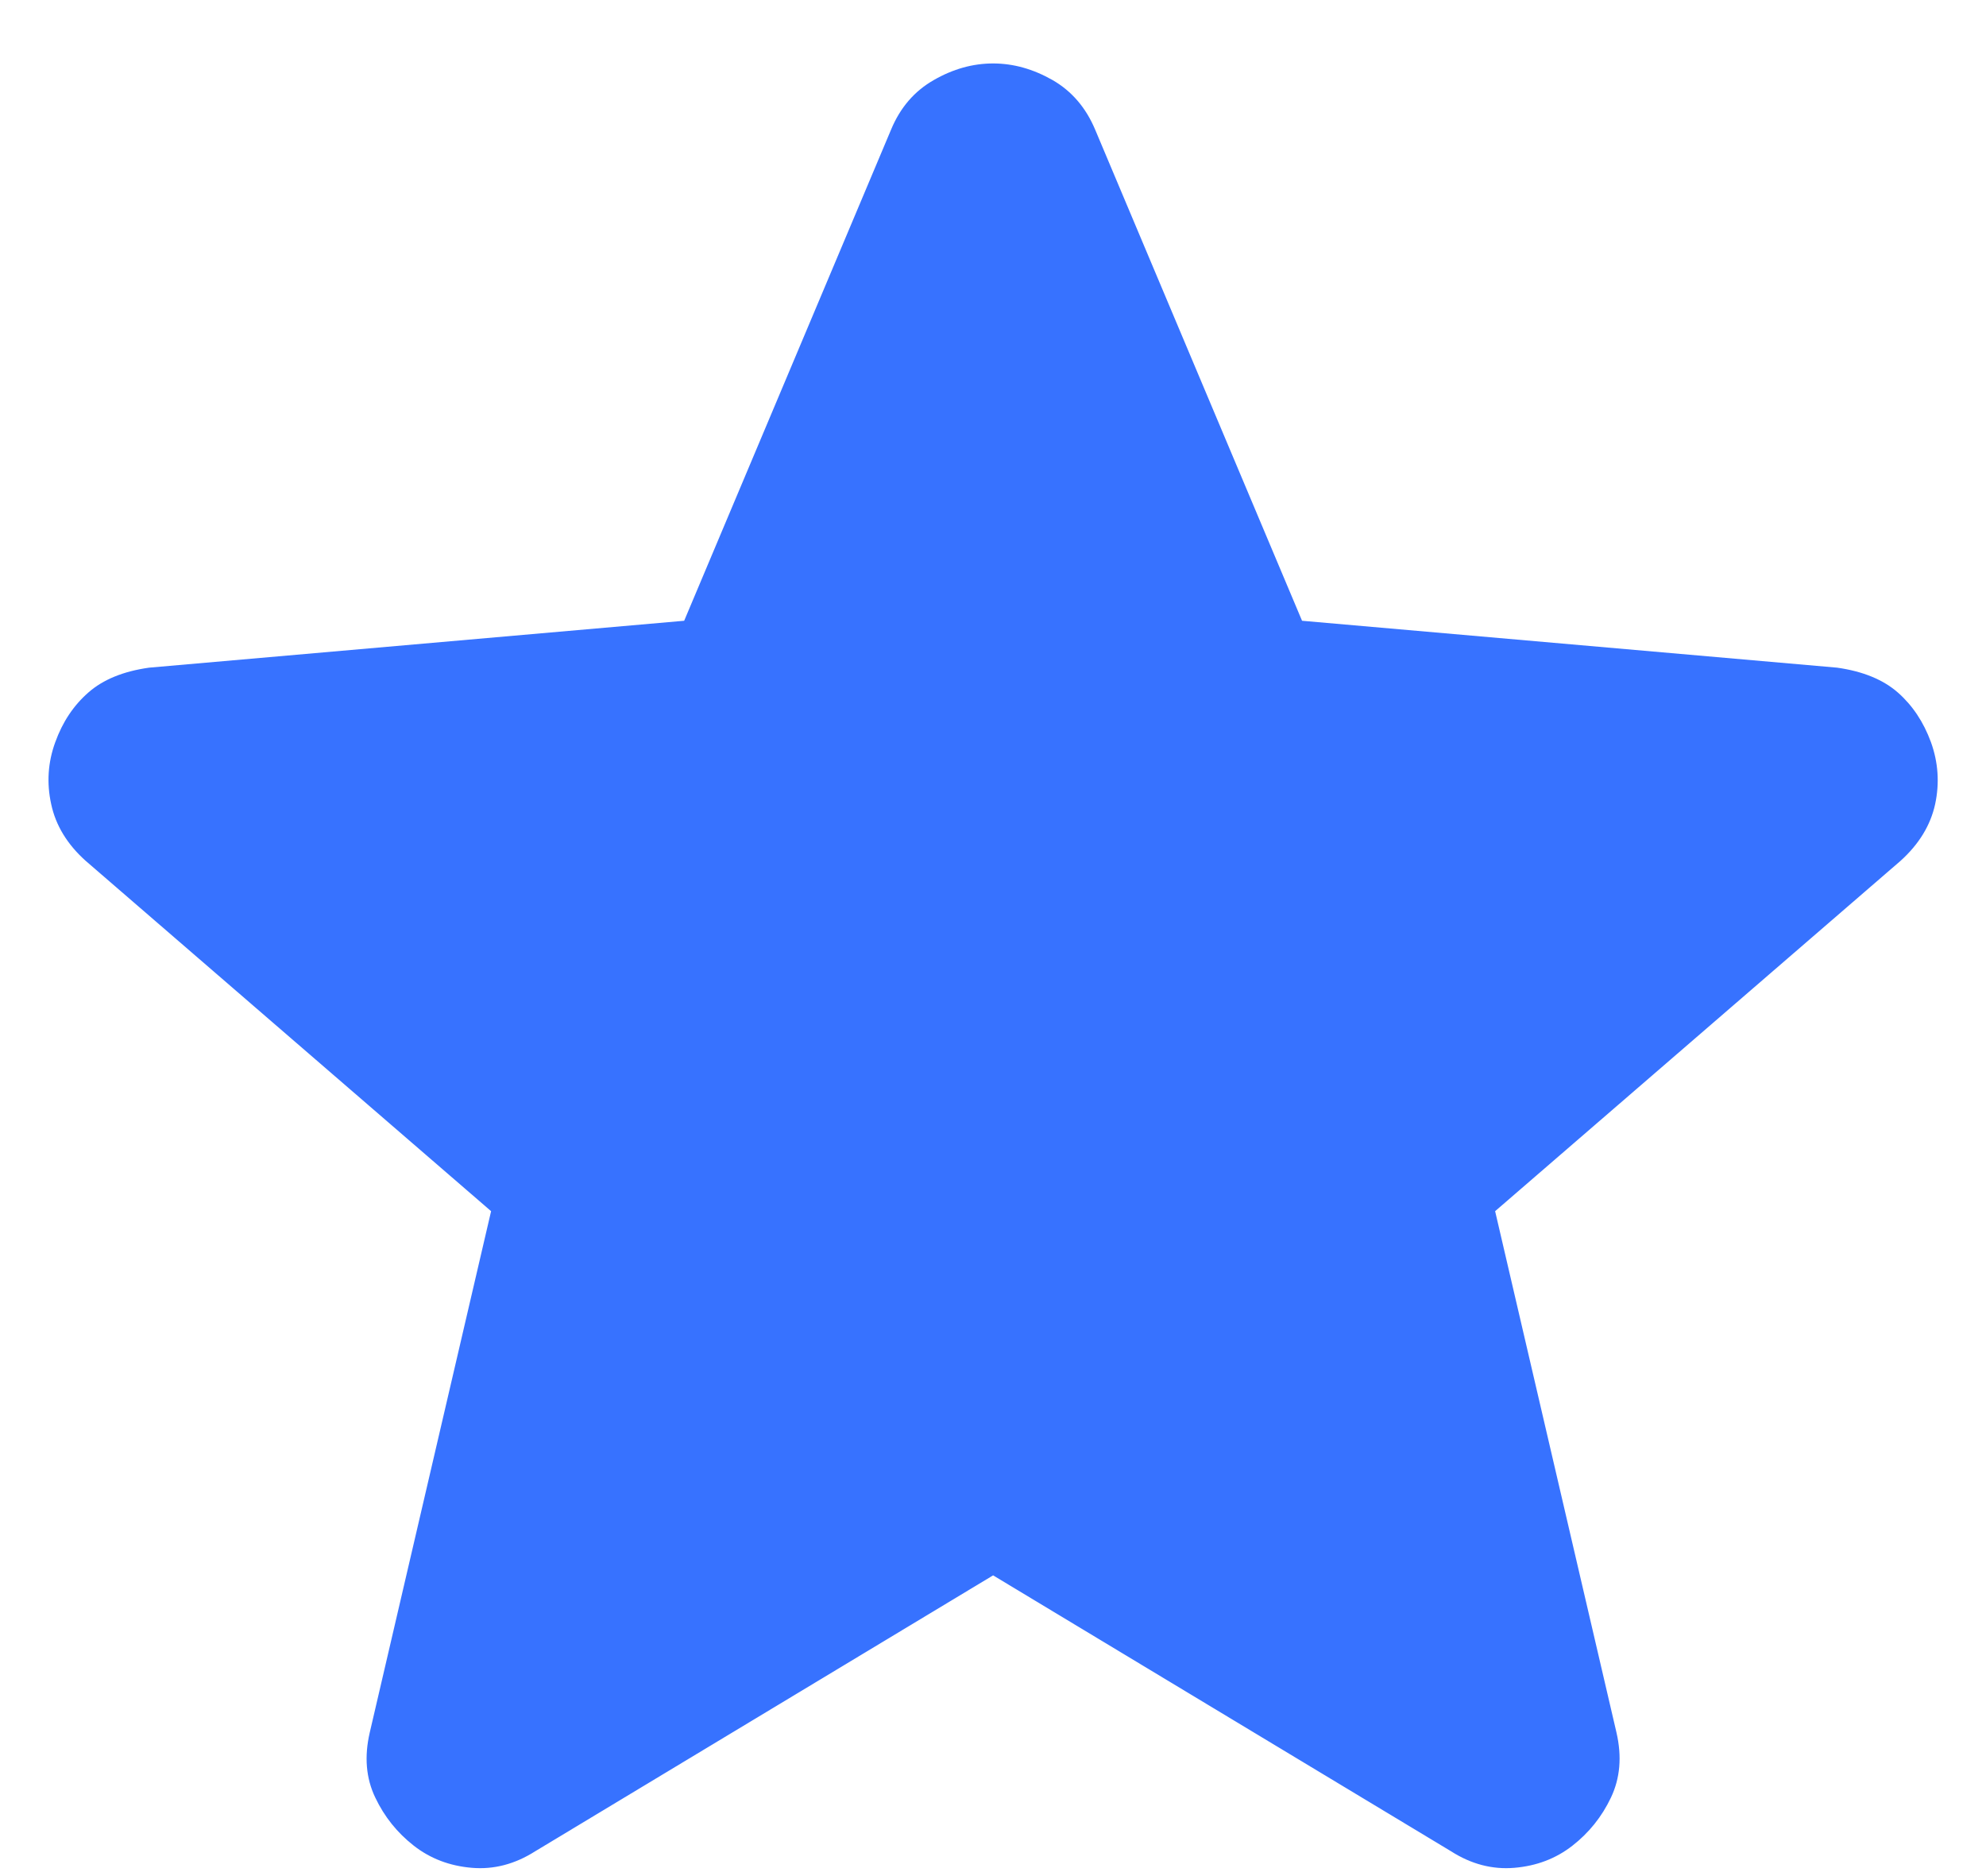 <svg width="18" height="17" viewBox="0 0 18 17" fill="none" xmlns="http://www.w3.org/2000/svg">
<path d="M9.001 14.275L4.851 16.775C4.667 16.892 4.476 16.942 4.276 16.925C4.076 16.908 3.901 16.842 3.751 16.725C3.601 16.608 3.484 16.463 3.401 16.288C3.317 16.113 3.301 15.917 3.351 15.7L4.451 10.975L0.776 7.8C0.609 7.65 0.505 7.479 0.464 7.287C0.422 7.096 0.434 6.908 0.501 6.725C0.567 6.542 0.667 6.392 0.801 6.275C0.934 6.158 1.117 6.083 1.351 6.05L6.201 5.625L8.076 1.175C8.159 0.975 8.288 0.825 8.464 0.725C8.638 0.625 8.817 0.575 9.001 0.575C9.184 0.575 9.363 0.625 9.539 0.725C9.713 0.825 9.842 0.975 9.926 1.175L11.801 5.625L16.651 6.05C16.884 6.083 17.067 6.158 17.201 6.275C17.334 6.392 17.434 6.542 17.501 6.725C17.567 6.908 17.58 7.096 17.539 7.287C17.497 7.479 17.392 7.65 17.226 7.8L13.551 10.975L14.651 15.7C14.701 15.917 14.684 16.113 14.601 16.288C14.518 16.463 14.401 16.608 14.251 16.725C14.101 16.842 13.926 16.908 13.726 16.925C13.526 16.942 13.334 16.892 13.151 16.775L9.001 14.275Z" fill="#3772FF"/>
</svg>
